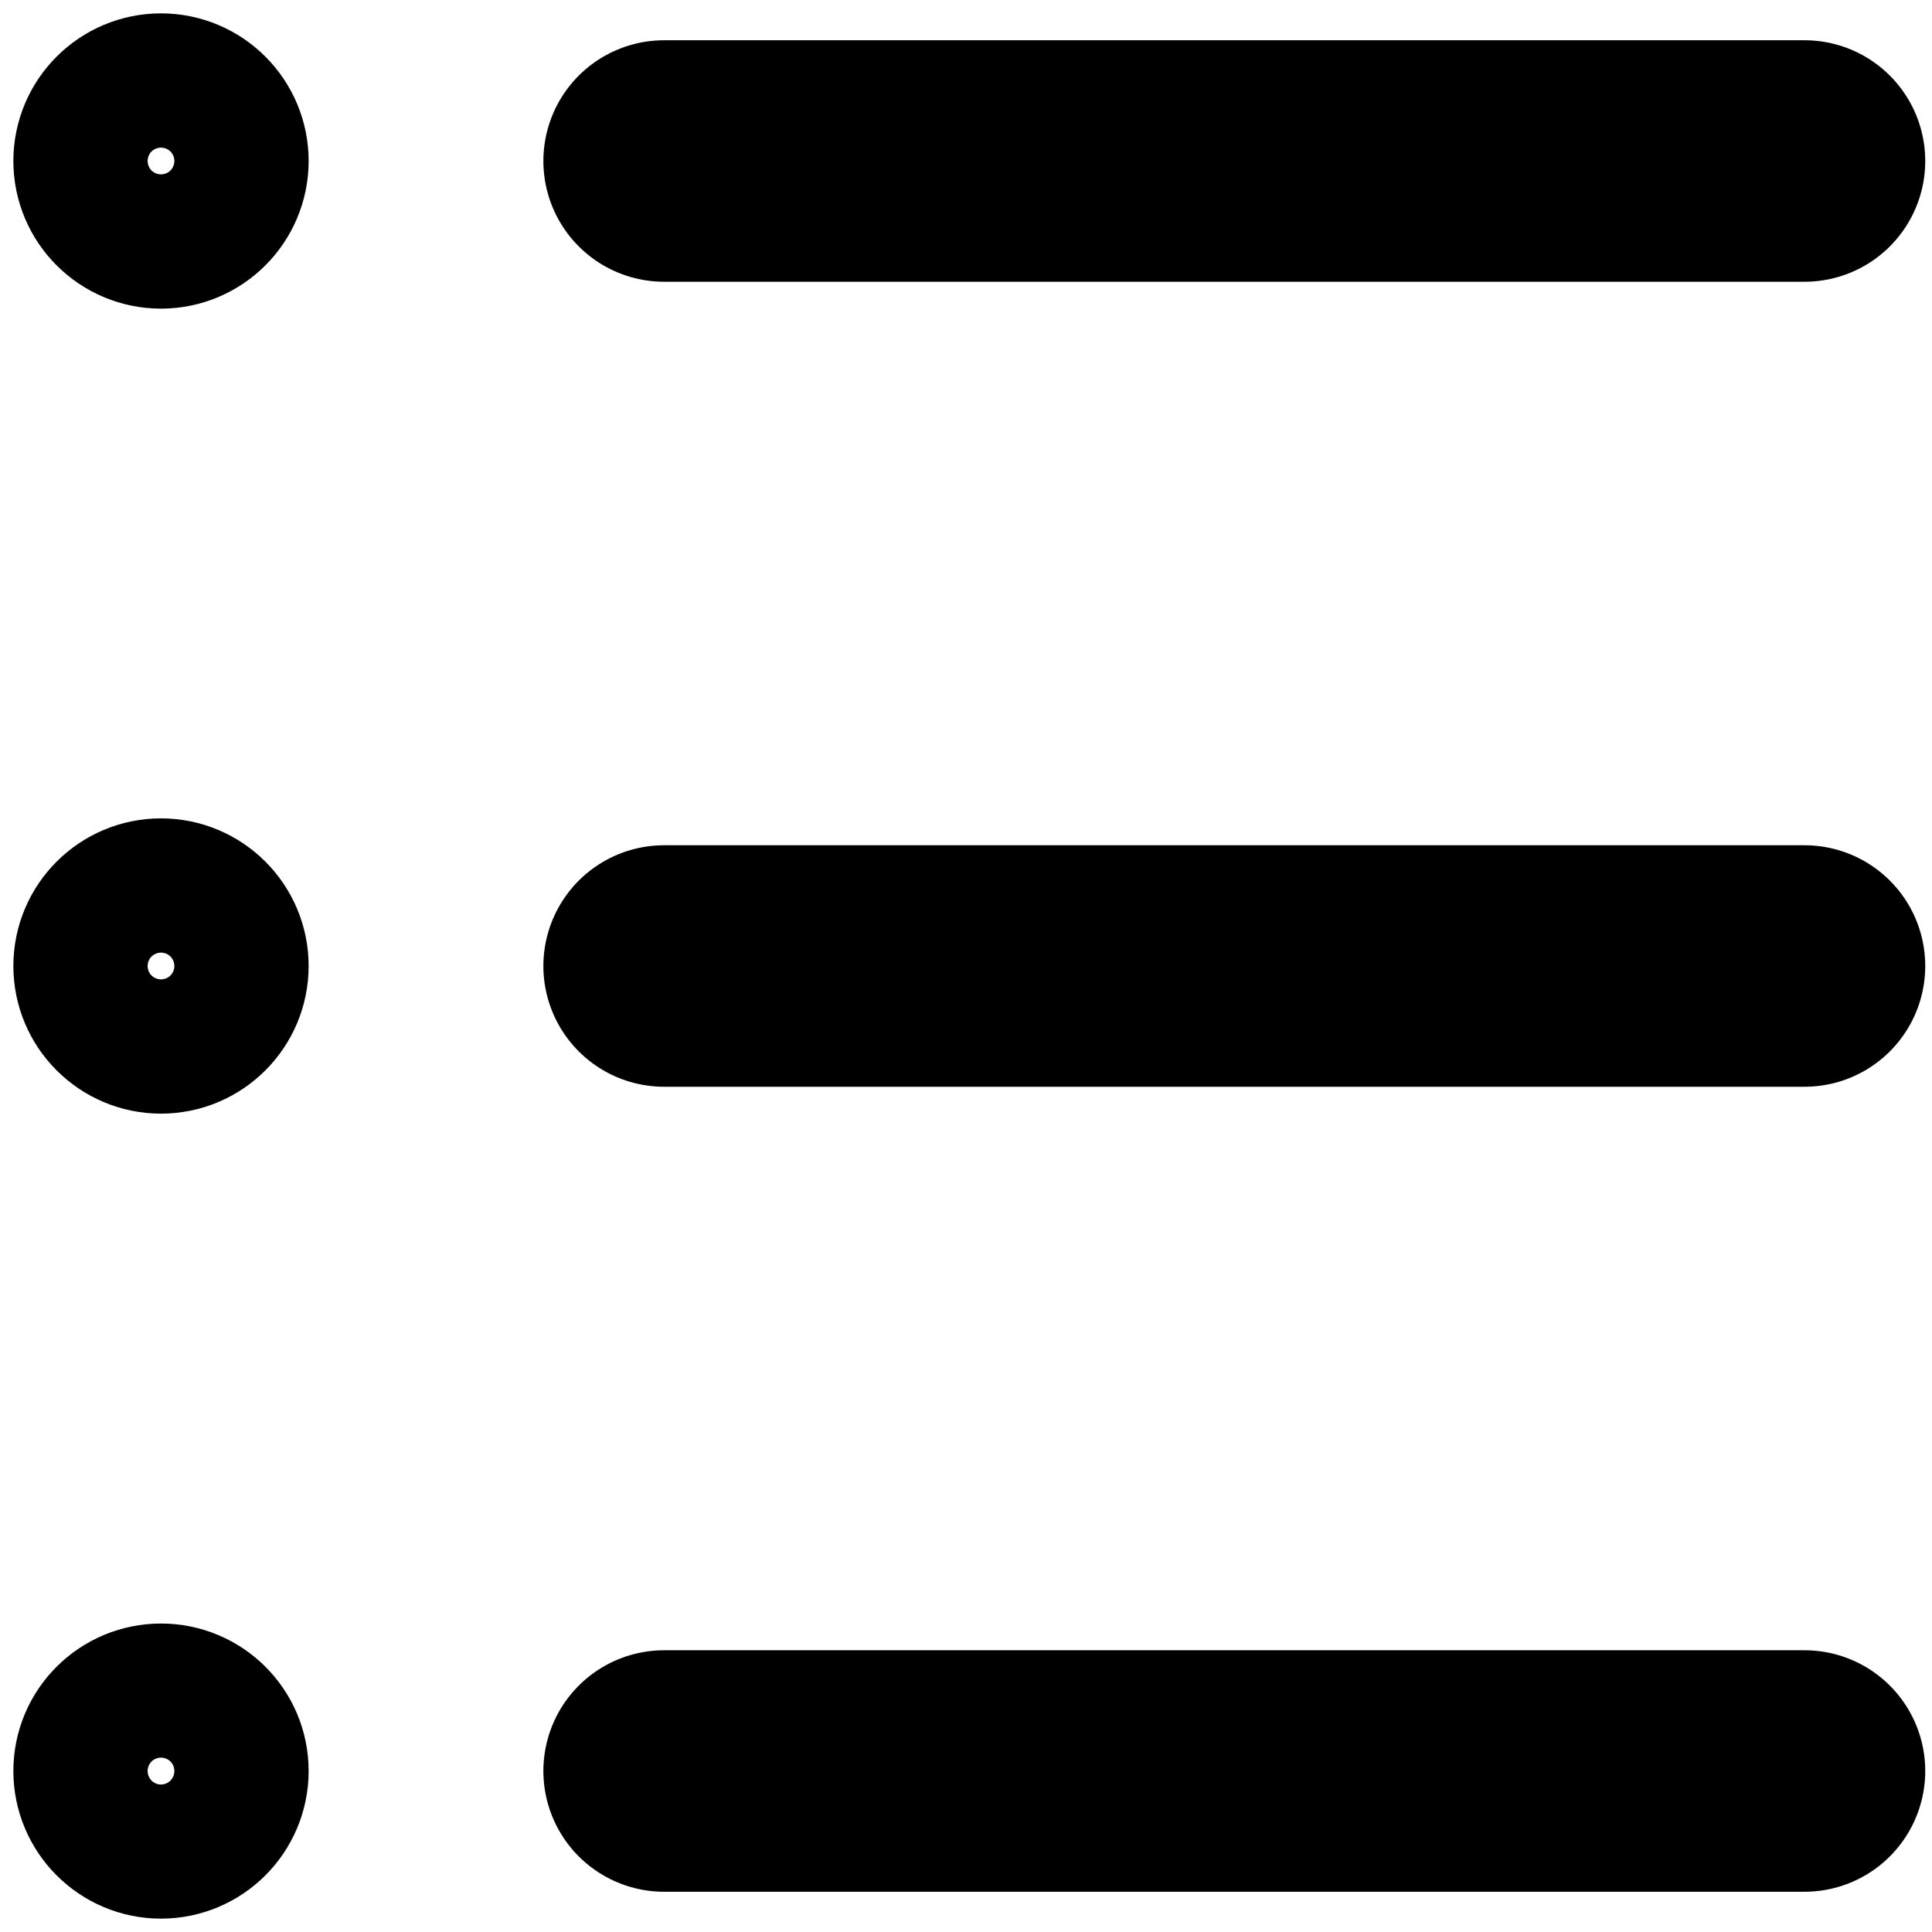 <svg  viewBox="0 0 12 12" fill="none" xmlns="http://www.w3.org/2000/svg">
<path d="M1.417 1C1.417 1.23 1.23 1.417 1 1.417C0.77 1.417 0.583 1.23 0.583 1C0.583 0.77 0.77 0.583 1 0.583C1.23 0.583 1.417 0.77 1.417 1Z" stroke="currentColor" stroke-linecap="round" stroke-linejoin="round"/>
<path d="M1.417 6C1.417 6.23 1.23 6.417 1 6.417C0.77 6.417 0.583 6.23 0.583 6C0.583 5.77 0.77 5.583 1 5.583C1.23 5.583 1.417 5.77 1.417 6Z" stroke="currentColor" stroke-linecap="round" stroke-linejoin="round"/>
<path d="M1.417 11C1.417 11.23 1.23 11.417 1 11.417C0.77 11.417 0.583 11.23 0.583 11C0.583 10.77 0.77 10.584 1 10.584C1.23 10.584 1.417 10.77 1.417 11Z" stroke="currentColor" stroke-linecap="round" stroke-linejoin="round"/>
<path d="M4.125 1H11.208" stroke="currentColor" stroke-width="1.5" stroke-linecap="round" stroke-linejoin="round"/>
<path d="M4.125 6H11.208" stroke="currentColor" stroke-width="1.5" stroke-linecap="round" stroke-linejoin="round"/>
<path d="M4.125 11H11.208" stroke="currentColor" stroke-width="1.5" stroke-linecap="round" stroke-linejoin="round"/>
</svg>
